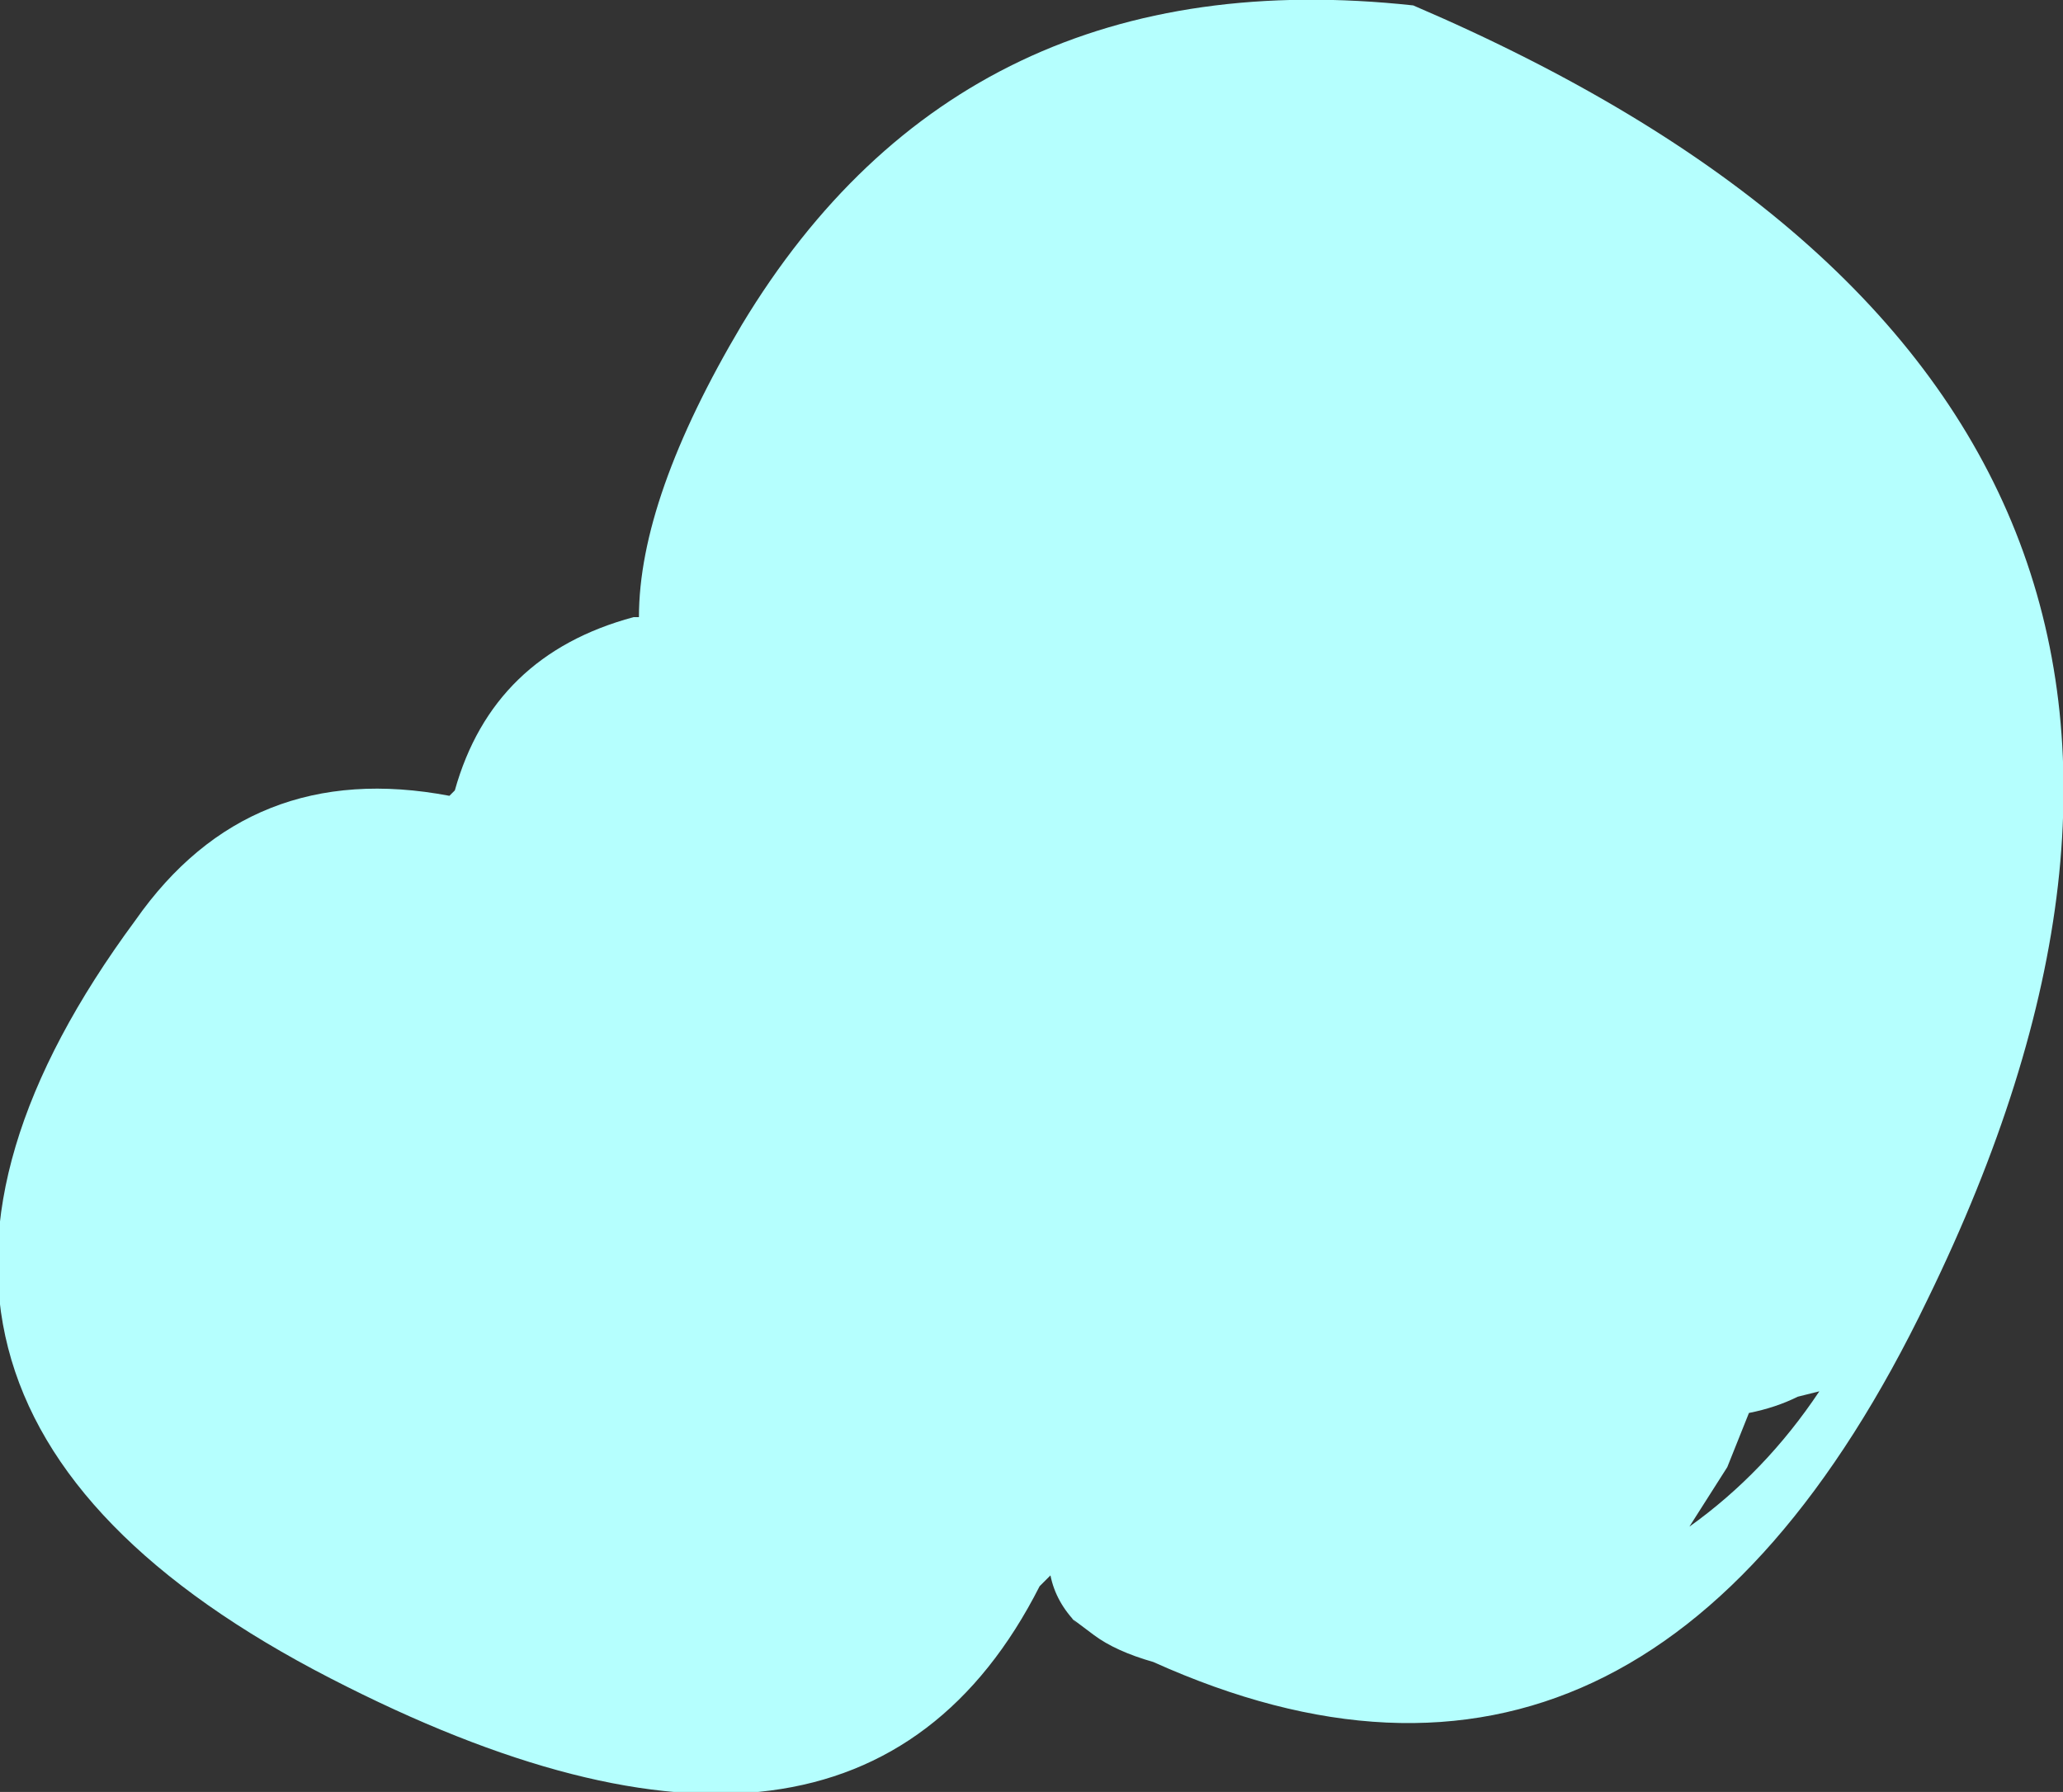 <?xml version="1.0" encoding="UTF-8" standalone="no"?>
<svg xmlns:ffdec="https://www.free-decompiler.com/flash" xmlns:xlink="http://www.w3.org/1999/xlink" ffdec:objectType="shape" height="16.55px" width="19.05px" xmlns="http://www.w3.org/2000/svg">
  <rect width="100%" height="100%" fill="#333333" stroke="none"/>
  <g transform="matrix(1.0, 0.0, 0.0, 1.0, -1.15, 14.85)">
    <path d="M8.0 -11.85 Q10.05 -15.25 14.2 -14.8 22.95 -11.05 18.95 -2.85 16.35 2.55 11.8 0.5 11.45 0.4 11.25 0.25 L11.05 0.1 11.1 0.15 Q10.9 -0.05 10.85 -0.3 L10.75 -0.2 Q9.05 3.15 4.2 0.65 -0.85 -1.95 2.4 -6.35 3.45 -7.85 5.3 -7.5 L5.35 -7.55 Q5.7 -8.8 7.0 -9.15 L7.05 -9.15 Q7.05 -10.25 8.0 -11.85 M17.1 -1.3 L16.75 -0.75 Q17.45 -1.25 17.95 -2.0 L17.75 -1.95 Q17.55 -1.85 17.3 -1.8 L17.1 -1.3" fill="#b5fffe" fill-rule="evenodd" stroke="none"/>
  </g>
</svg>
